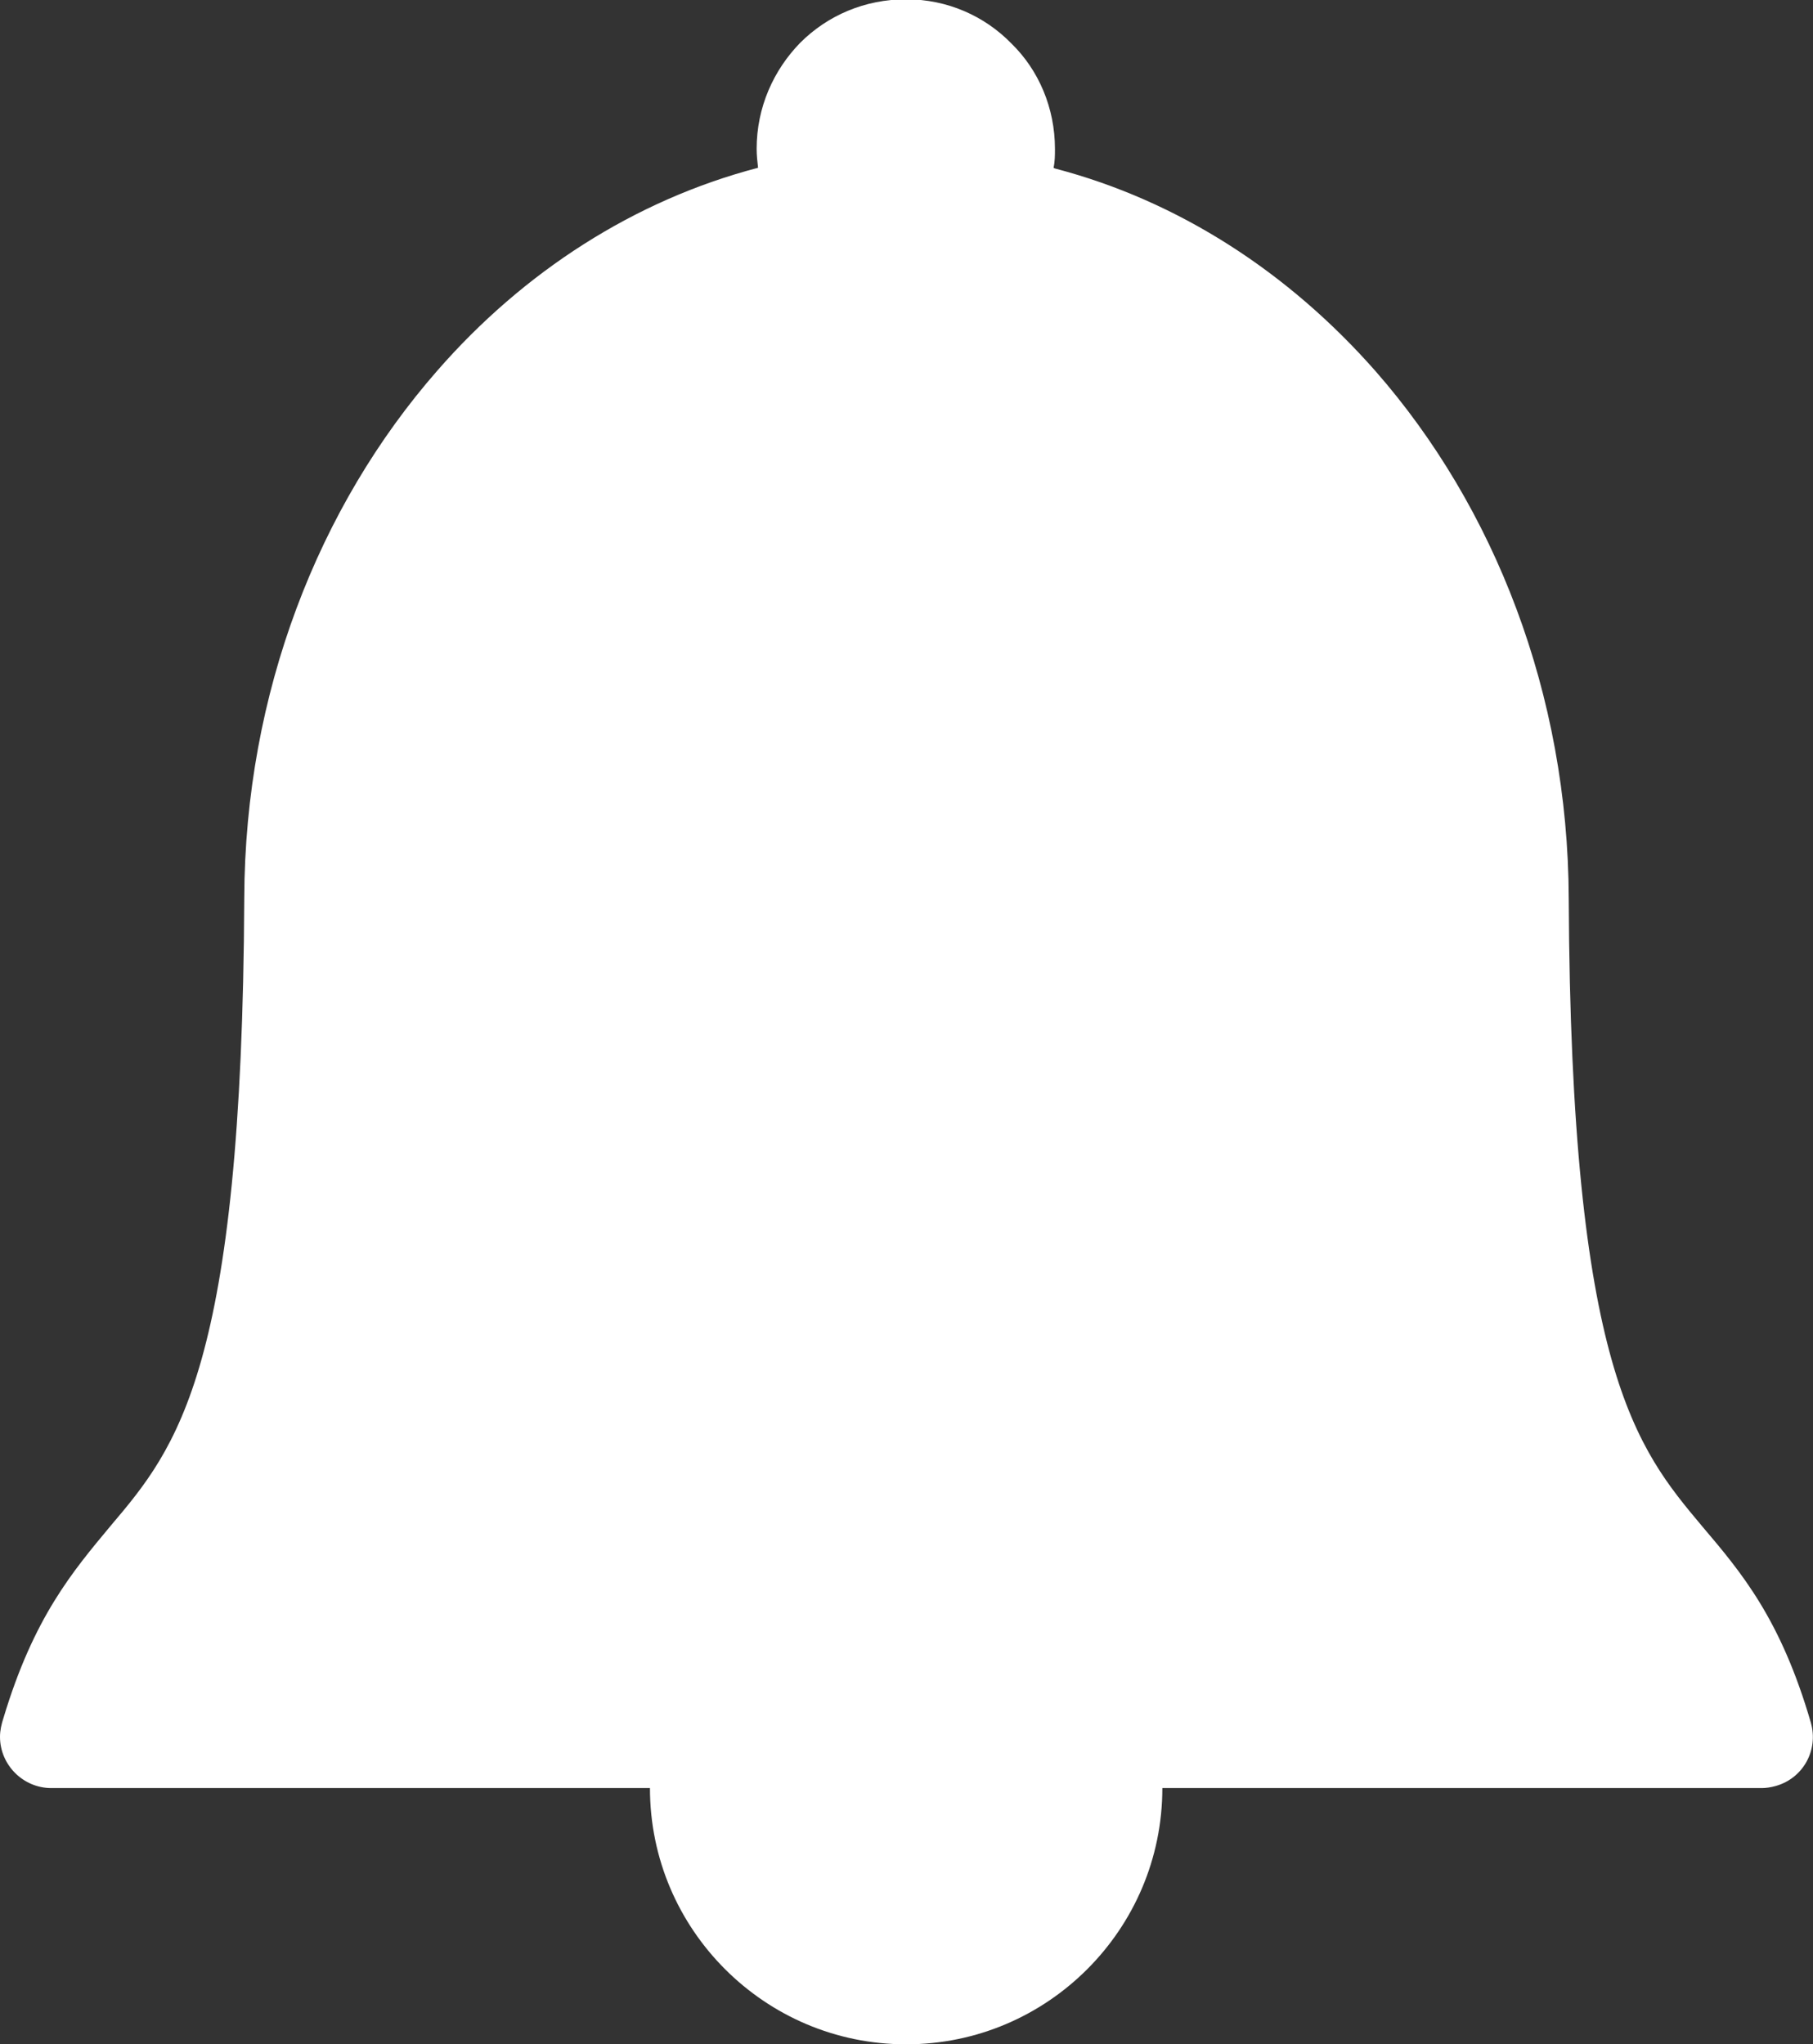 <?xml version="1.0" encoding="UTF-8"?>
<svg id="Layer_2" data-name="Layer 2" xmlns="http://www.w3.org/2000/svg" viewBox="0 0 25.83 29.12">
  <rect x="0" y="0" width="25.83" height="29.12" fill="#333333" stroke="none"/>
  <defs>
    <style>
      .cls-1 {
        fill: #fff;
        fill-rule: evenodd;
      }
    </style>
  </defs>
  <g id="Layer_1-2" data-name="Layer 1">
    <path class="cls-1" d="M15.03,2.4c1.76.46,3.33,1.48,4.57,2.89,1.69,1.93,2.74,4.59,2.75,7.51.03,6.72.97,7.83,1.9,8.94.56.66,1.12,1.32,1.55,2.8.11.39-.11.79-.5.9-.07.02-.14.03-.2.03h0s-8.54,0-8.54,0c0,1.01-.41,1.92-1.07,2.58-.66.66-1.57,1.07-2.58,1.07s-1.92-.41-2.58-1.07h0c-.66-.66-1.07-1.57-1.07-2.58H.73c-.4,0-.73-.33-.73-.73,0-.09.02-.18.05-.27.43-1.43.98-2.08,1.53-2.74.94-1.11,1.87-2.22,1.9-8.94.01-2.92,1.06-5.58,2.75-7.51,1.23-1.41,2.81-2.43,4.57-2.89-.01-.09-.02-.18-.02-.27,0-.59.24-1.12.62-1.51.39-.39.92-.62,1.51-.62s1.12.24,1.5.63h0c.39.38.62.92.62,1.5,0,.09,0,.18-.02.27Z"/>
  </g>
</svg>